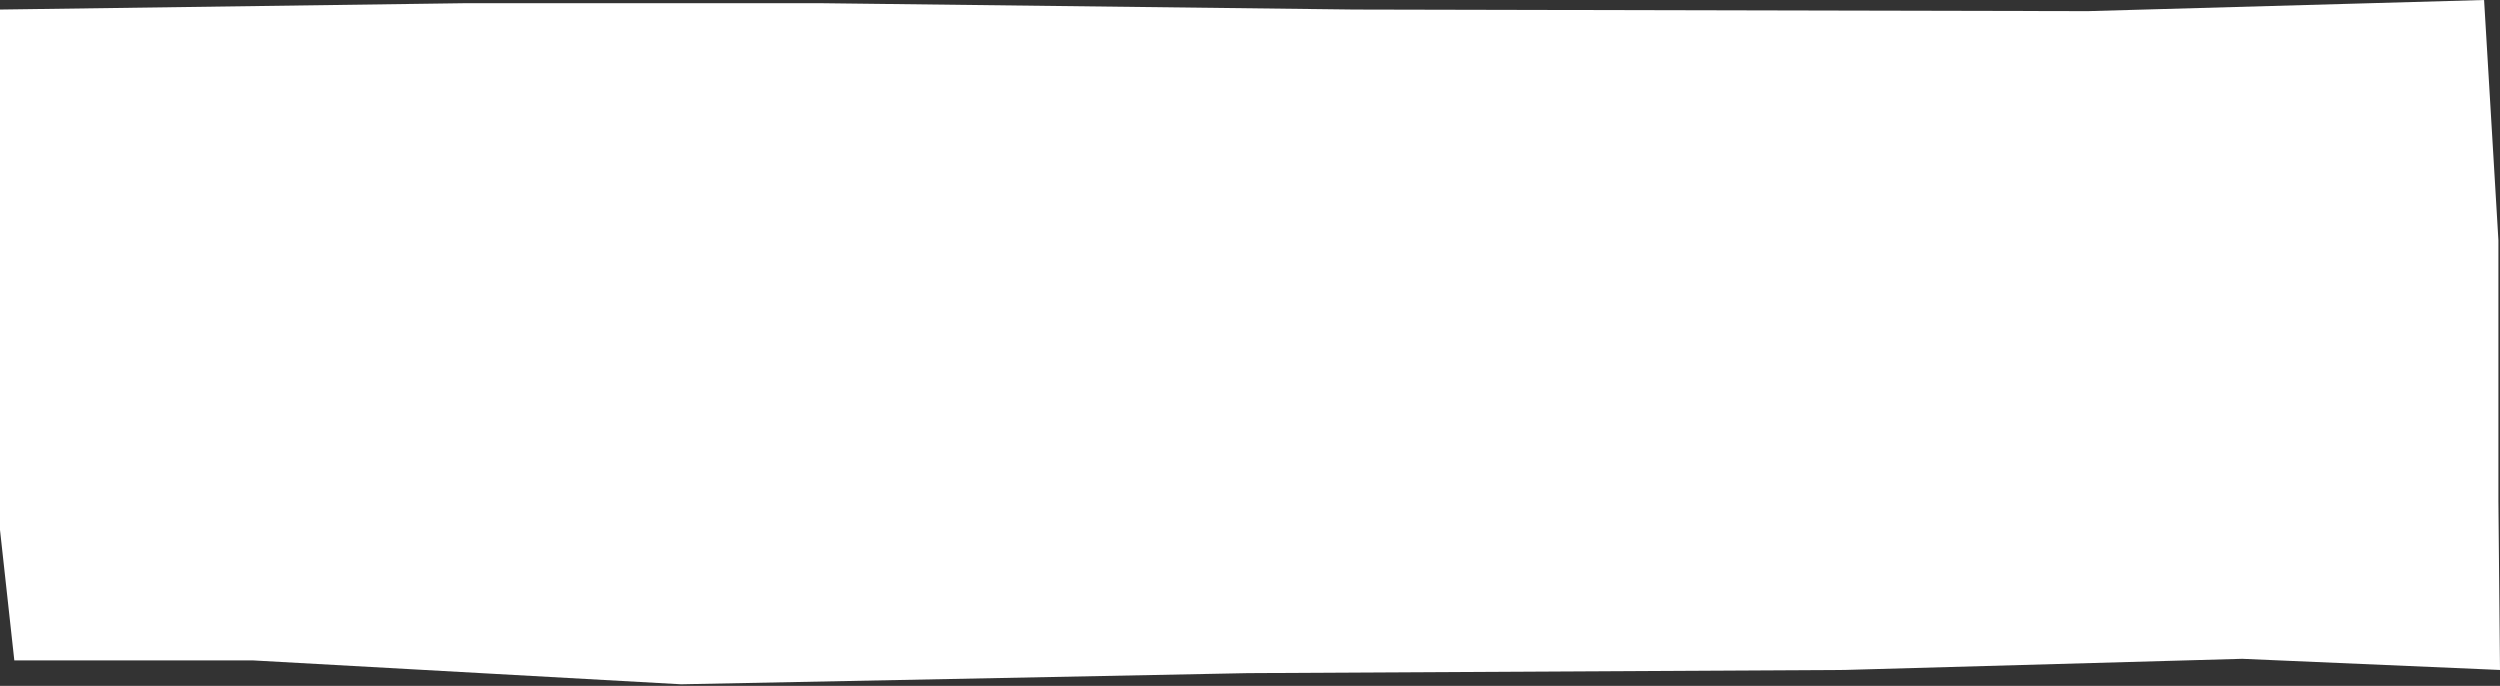 <?xml version="1.0" encoding="utf-8"?>
<!-- Generator: Adobe Illustrator 26.5.0, SVG Export Plug-In . SVG Version: 6.00 Build 0)  -->
<svg version="1.1" id="Layer_1" xmlns="http://www.w3.org/2000/svg" xmlns:xlink="http://www.w3.org/1999/xlink" x="0px" y="0px"
	 viewBox="0 0 157.1 43.1" style="enable-background:new 0 0 157.1 43.1;" xml:space="preserve">
<rect x="0" y="0" width="157.1" height="43.1" fill="#333333" stroke="none"/>
<style type="text/css">
	.st0{fill:#FFFFFF;}
</style>
<g transform="matrix(1, 0, 0, 1, 0, 0)">
	<path id="Path_392-2" class="st0" d="M-123.9,132.6l0.7-18.6l-71.7,1.9l-89.2-0.2l-32.5-1.7v109.3l19.5-0.5l72.5,2.6l48.3-1.9
		l52.7,1.9l-0.7-57.6L-123.9,132.6z"/>
</g>
<g transform="matrix(1, 0, 0, 1, 0, 0)">
	<path id="Path_447-2" class="st0" d="M0,0.6v32.7l0.9,8.2h15l26.9,1.5l35.6-0.7l37.5-0.2l25-0.7l16.2,0.7L157,31.5l0-16.4L156.1,0
		l-24.9,0.7L85.1,0.6L51.5,0.2L29.3,0.2L0,0.6z"/>
</g>
<g transform="matrix(1, 0, 0, 1, 0, 0)">
	<path id="Path_445-2" class="st0" d="M-578,1.3l25-0.1l40,0.9l38-2h12v14l-1,16.8l1,11.7l-14,1.1h-26l-30,1.1l-26,0.1h-18L-578,1.3
		z"/>
</g>
<g transform="matrix(1, 0, 0, 1, 0, 0)">
	<path id="Path_444-2" class="st0" d="M-432,1h143l18-1h112v15l1,14v13l-24-1h-22l-26,1h-34l-29,1h-28l-29,1h-81L-432,1z"/>
</g>
<g transform="matrix(1, 0, 0, 1, 0, 0)">
	<path id="Path_446-2" class="st0" d="M-132,2.1l22-1.1L-89,1l24,0.1h36v26.2l2,15.7h-52l-24,0l-29-0.1V2.1z"/>
</g>
</svg>
